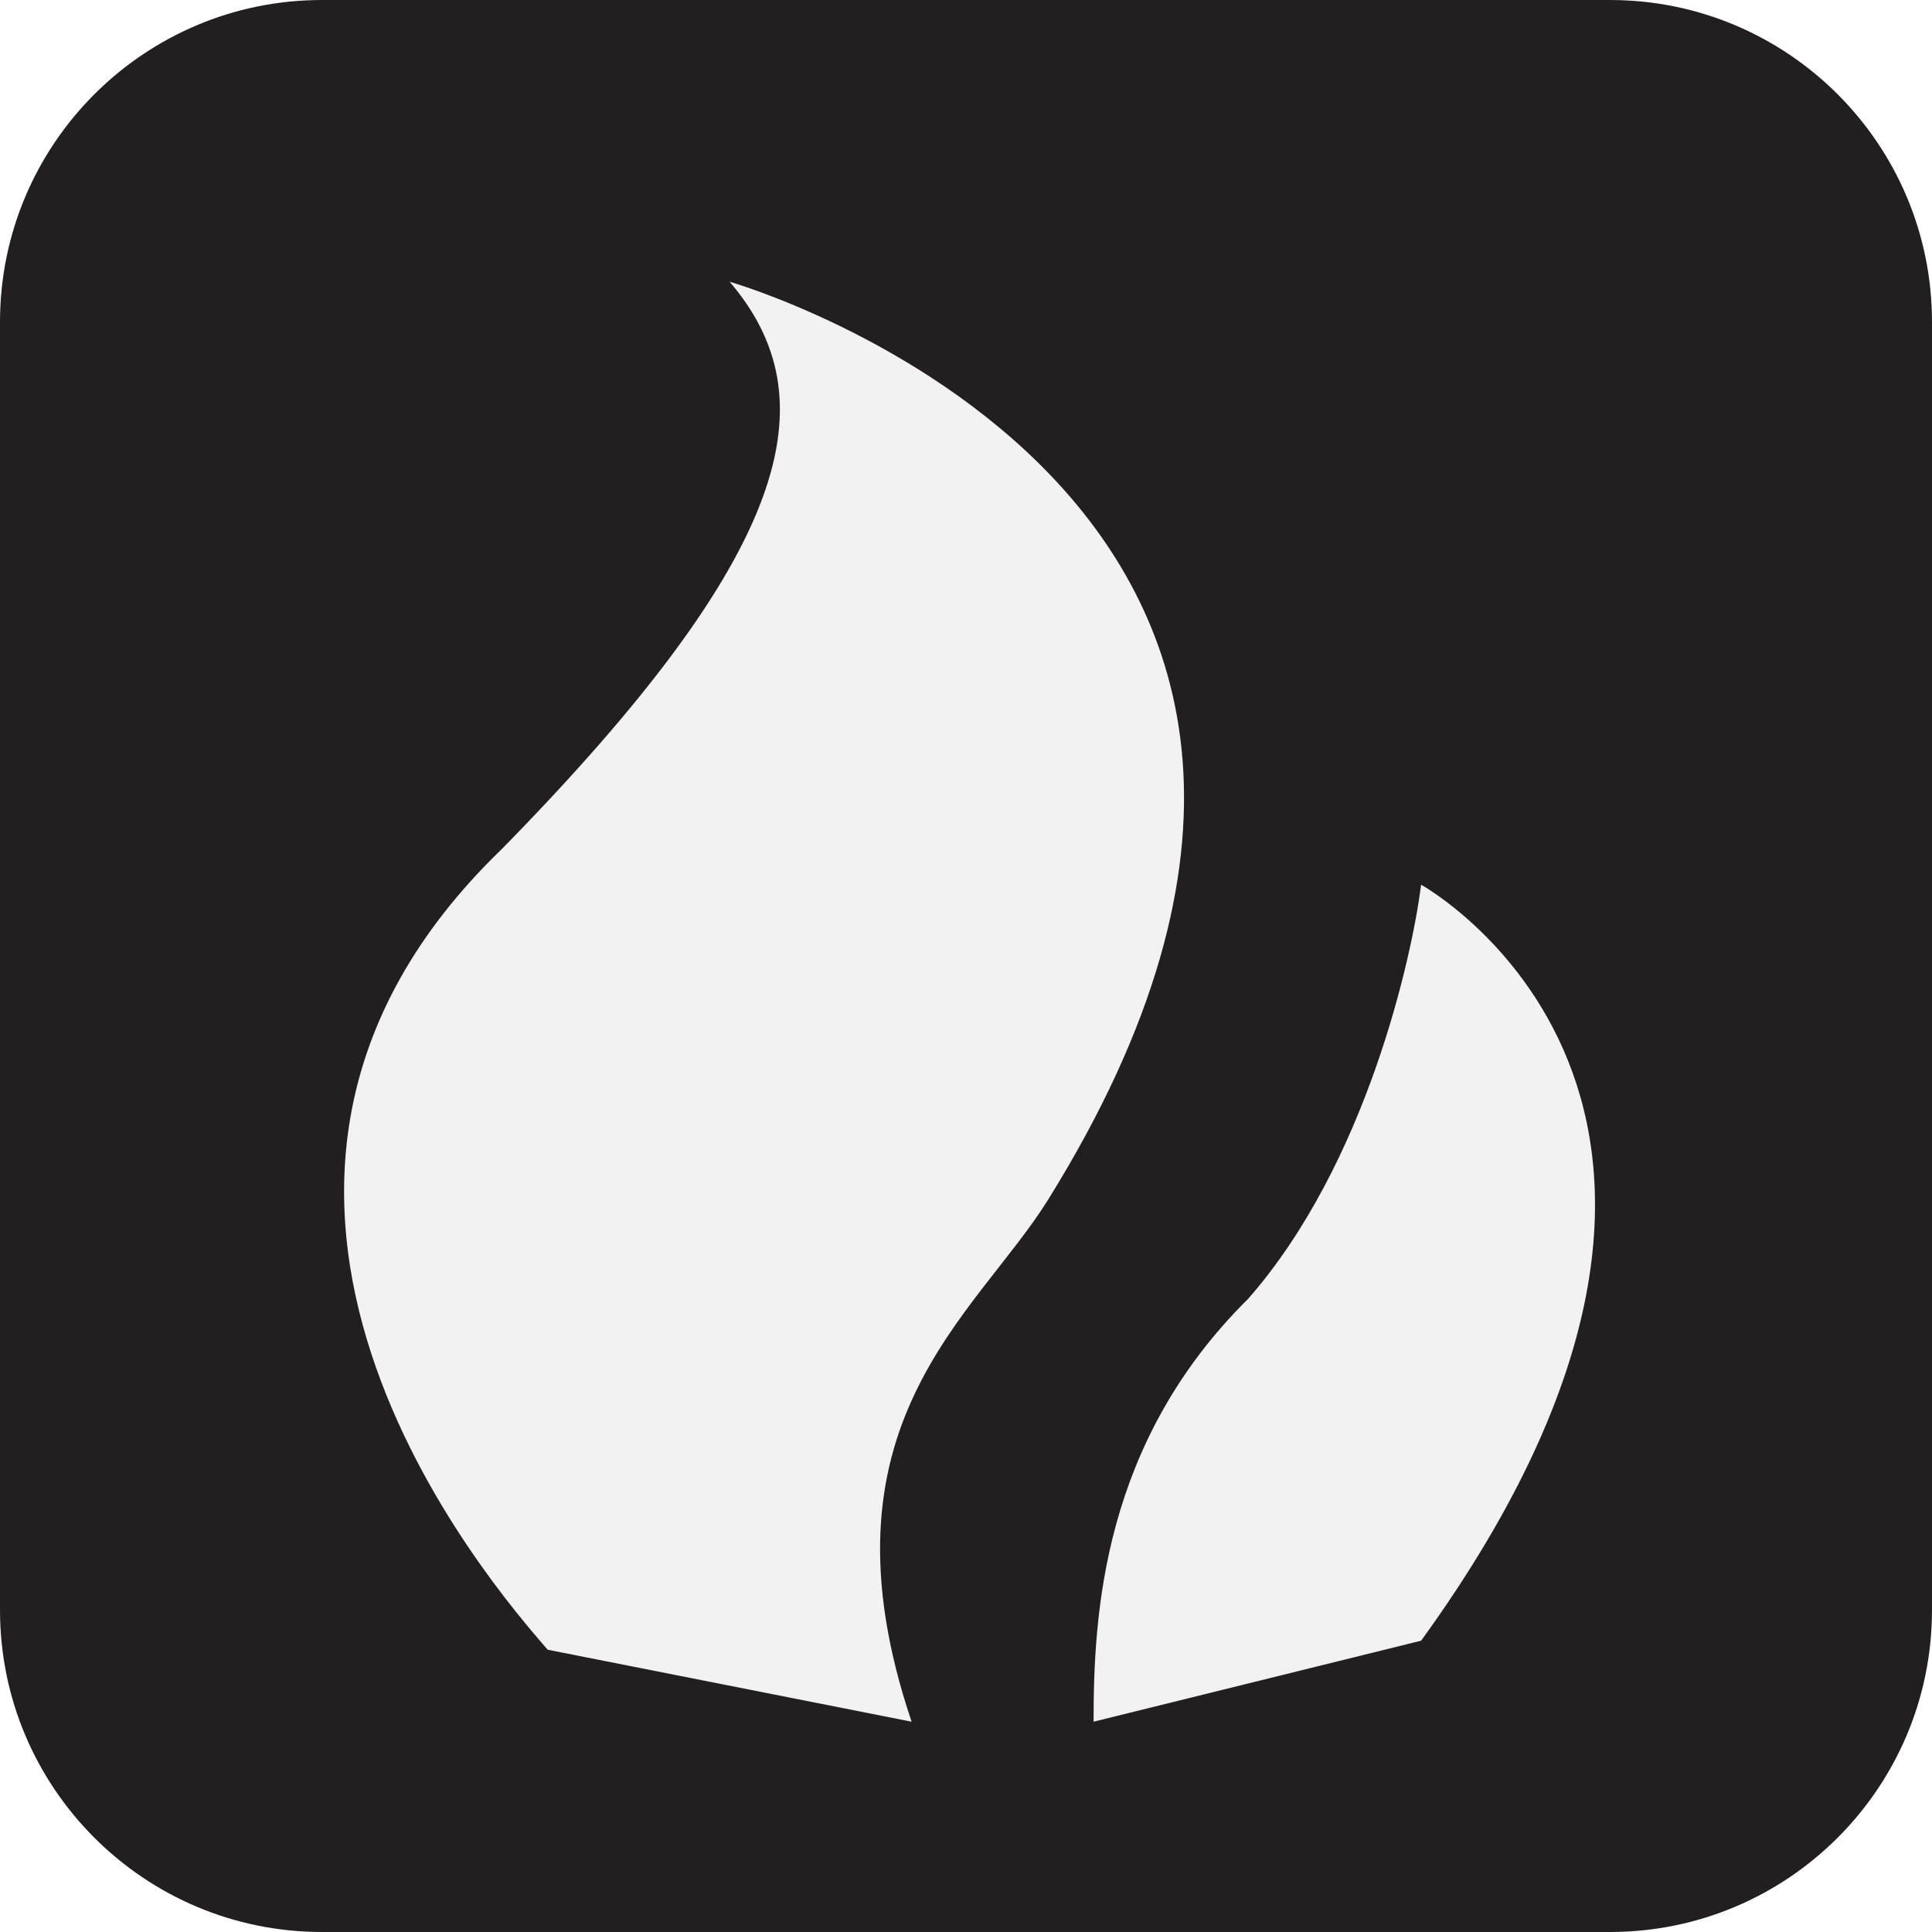 <svg width="96" height="96" xmlns="http://www.w3.org/2000/svg" xmlns:xlink="http://www.w3.org/1999/xlink" overflow="hidden"><rect width="100%" height="100%" fill="#808080" stroke="none"/><defs><clipPath id="clip0"><rect x="0" y="0" width="96" height="96"/></clipPath><clipPath id="clip1"><rect x="15" y="14" width="66" height="72"/></clipPath><clipPath id="clip2"><rect x="15" y="14" width="66" height="72"/></clipPath></defs><g clip-path="url(#clip0)"><path d="M0 0 96 0 96 96 0 96Z" fill="#FFFFFF" fill-rule="evenodd"/><path d="M0 16C-6.11104e-15 7.164 7.164 0 16 0L80 0C88.836-3.05552e-15 96 7.164 96 16L96 80C96 88.836 88.836 96 80 96L16 96C7.164 96 0 88.836 0 80Z" fill="#231F20" fill-rule="evenodd"/><g clip-path="url(#clip1)"><g clip-path="url(#clip2)"><g><path d="M44.719 67.974C42.036 64.843 25.043 45.167 42.483 28.173 56.794 13.416 58.582 5.814 53.663 0 53.663 0 90.78 10.733 69.315 45.614 65.737 51.427 57.688 56.794 62.607 71.551L44.719 67.974Z" fill="#F2F2F2" transform="matrix(1.011 0 0 1 -17.999 13.999)"/><path d="M71.551 71.551C71.551 66.185 71.998 57.688 79.153 50.533 84.967 43.825 87.203 33.539 87.65 29.962 87.65 29.962 106.879 40.695 87.65 67.526L71.551 71.551Z" fill="#F2F2F2" transform="matrix(1.011 0 0 1 -17.999 13.999)"/><path d="M0 93.911 13.416 93.911 13.416 116.27 17.888 120.742 116.27 120.742 120.742 116.27 120.742 93.911 134.158 93.911 134.158 125.214 125.214 134.158 8.944 134.158 0 125.214Z" fill="#F2F2F2" transform="matrix(1.011 0 0 1 -17.999 13.999)"/><path d="M26.832 71.551 107.327 98.383 107.327 116.27 26.832 89.439Z" fill="#F2F2F2" transform="matrix(1.011 0 0 1 -17.999 13.999)"/><path d="M80.495 80.495 107.327 89.439 107.327 71.551Z" fill="#F2F2F2" transform="matrix(1.011 0 0 1 -17.999 13.999)"/><path d="M26.832 116.27 52.322 107.327 26.832 98.383Z" fill="#F2F2F2" transform="matrix(1.011 0 0 1 -17.999 13.999)"/></g></g></g></g></svg>